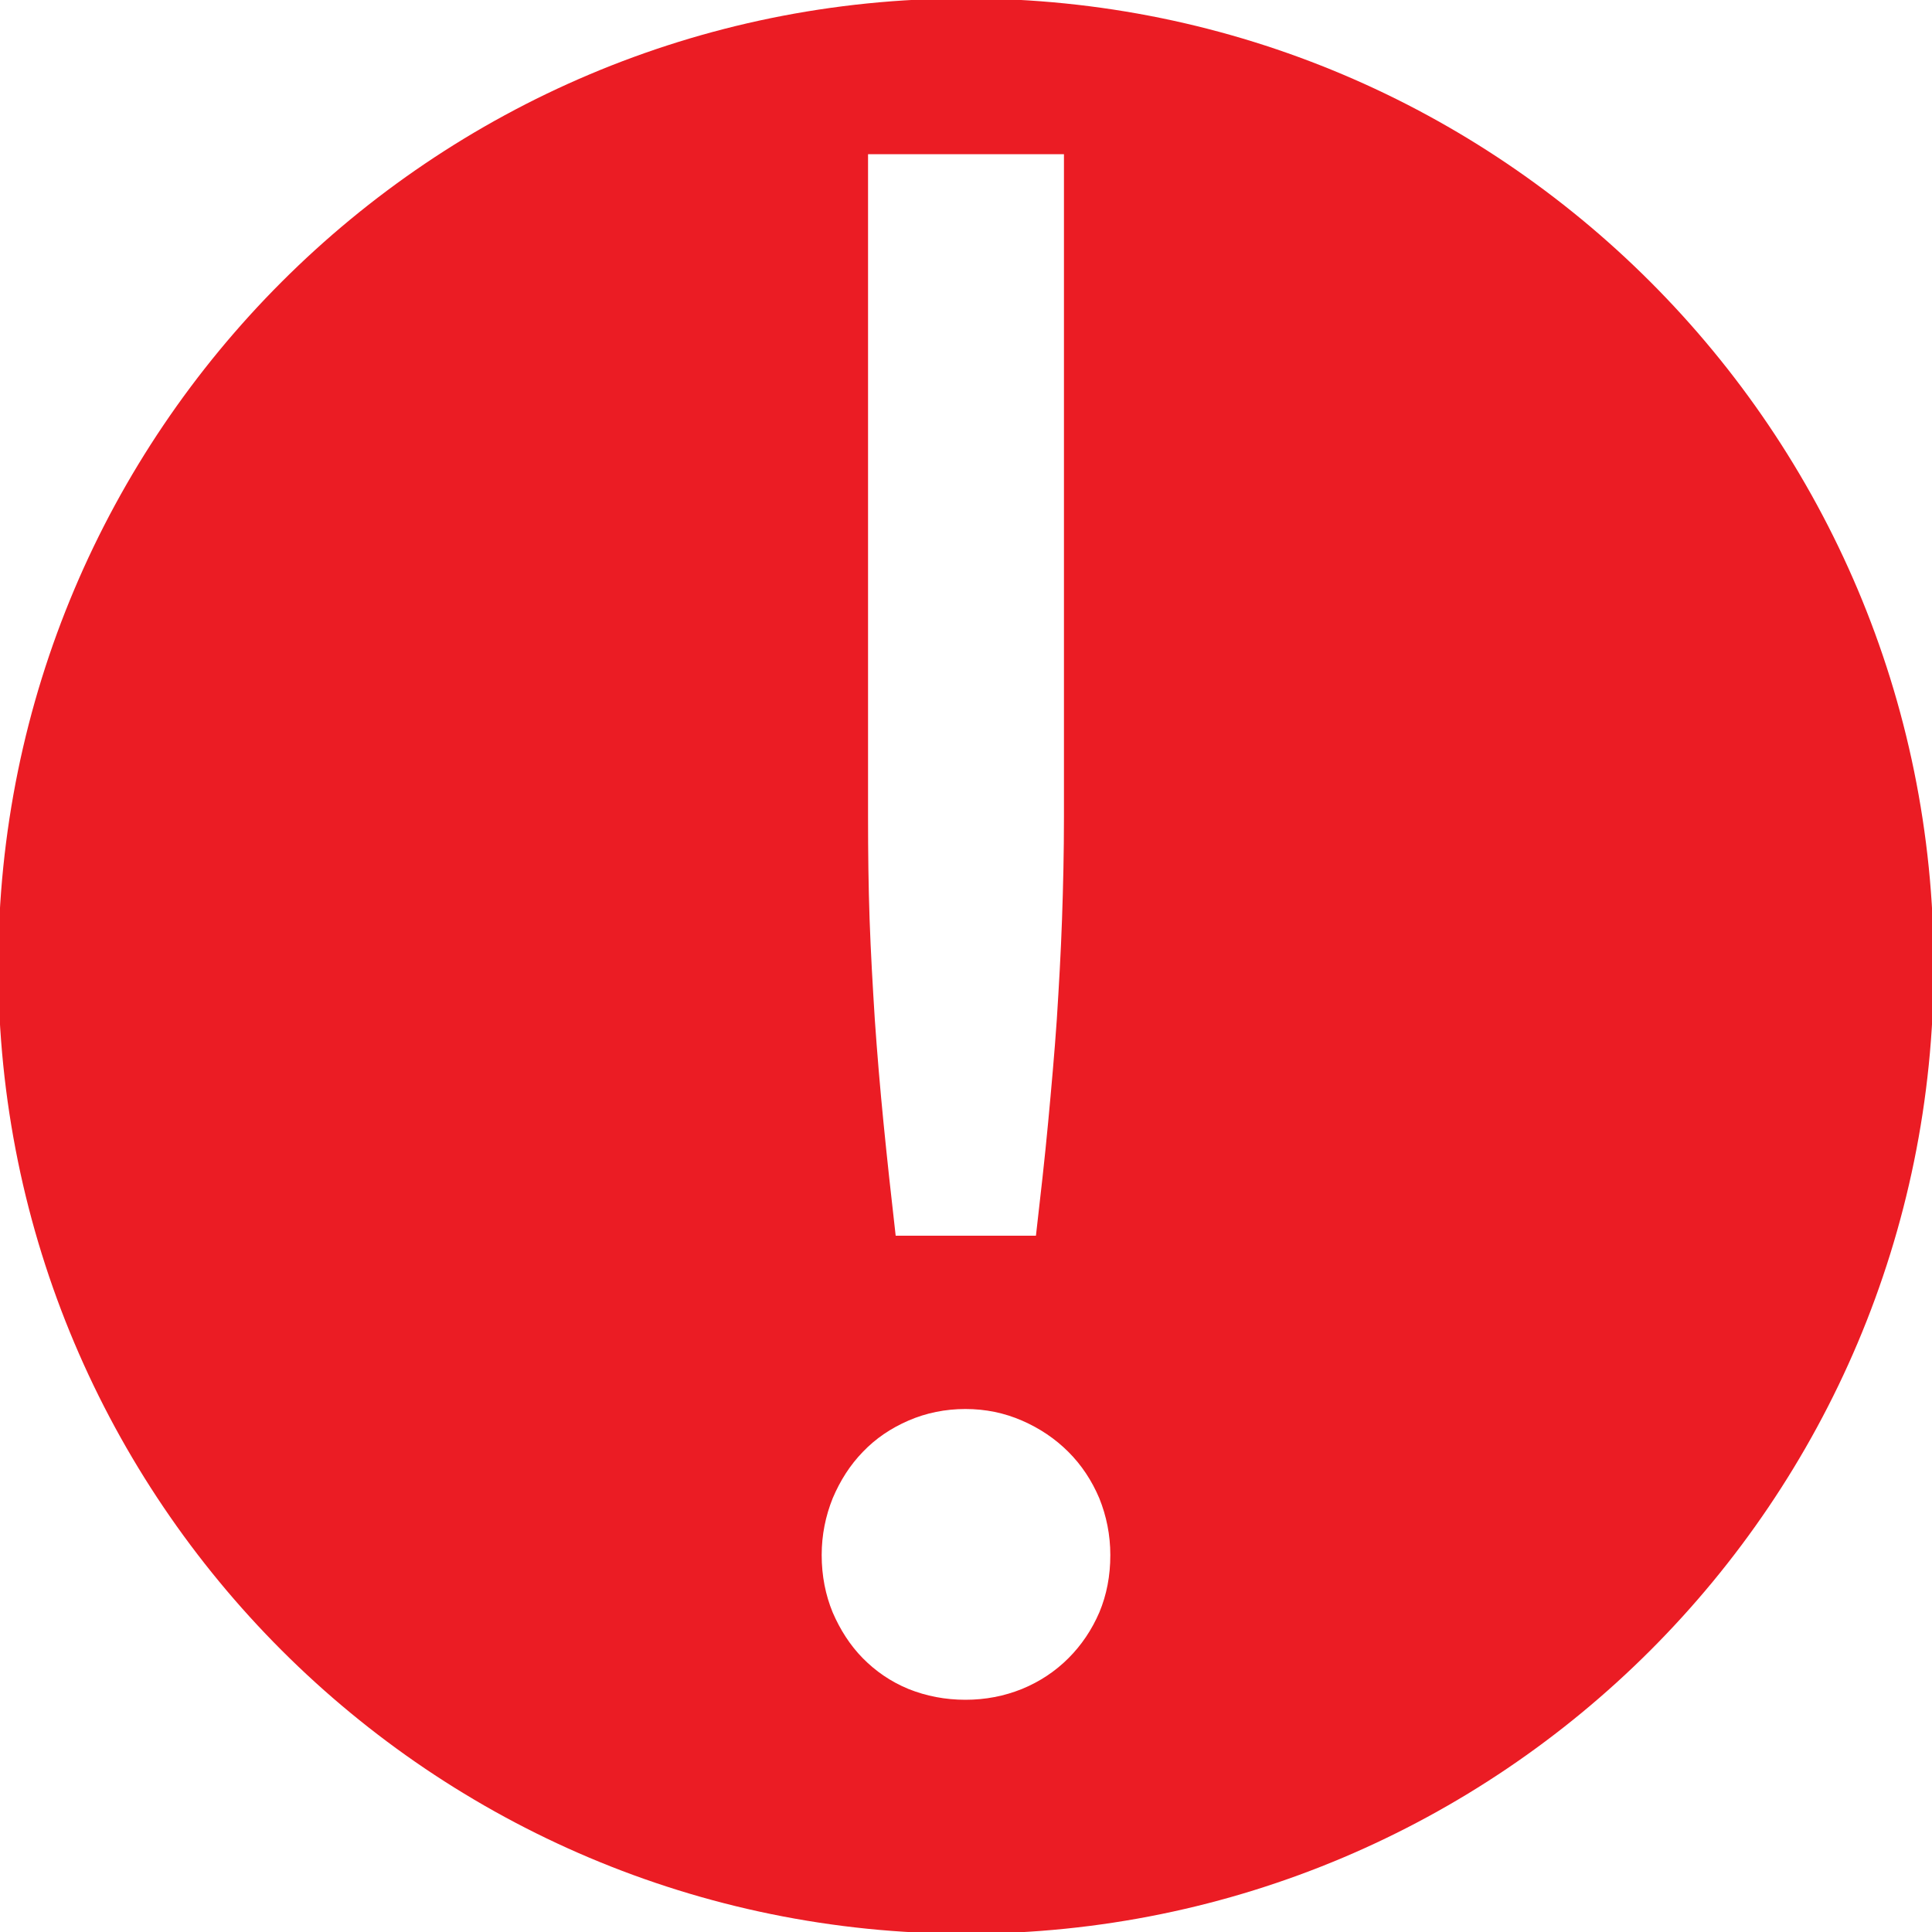 <?xml version="1.0" encoding="utf-8"?>
<!-- Generator: Adobe Illustrator 16.0.0, SVG Export Plug-In . SVG Version: 6.00 Build 0)  -->
<!DOCTYPE svg PUBLIC "-//W3C//DTD SVG 1.0//EN" "http://www.w3.org/TR/2001/REC-SVG-20010904/DTD/svg10.dtd">
<svg version="1.0" xmlns="http://www.w3.org/2000/svg" xmlns:xlink="http://www.w3.org/1999/xlink" x="0px" y="0px" width="10px"
	 height="10px" viewBox="0 0 10 10" enable-background="new 0 0 10 10" xml:space="preserve">
<g id="nav_x5F_bar_x5F_icons">
	<circle display="none" fill-rule="evenodd" clip-rule="evenodd" fill="#010101" cx="15.777" cy="24.643" r="15"/>
</g>
<g id="exclamation">
	<path display="none" fill="#010101" d="M5.001-0.009c-2.768,0-5.01,2.242-5.01,5.009c0,2.766,2.242,5.008,5.01,5.008
		c2.766,0,5.008-2.242,5.008-5.008C10.009,2.233,7.767-0.009,5.001-0.009z M4.493,0.797h1.014v3.432c0,0.18-0.004,0.356-0.01,0.528
		C5.491,4.93,5.481,5.103,5.47,5.276C5.458,5.451,5.442,5.628,5.425,5.811S5.386,6.188,5.362,6.396H4.636
		C4.612,6.188,4.591,5.993,4.573,5.811S4.54,5.451,4.528,5.276C4.517,5.103,4.507,4.93,4.501,4.757
		C4.495,4.585,4.493,4.41,4.493,4.229V0.797z M5.69,8.345c-0.039,0.09-0.092,0.169-0.16,0.237S5.382,8.703,5.29,8.741
		C5.198,8.779,5.101,8.798,4.997,8.798S4.794,8.779,4.702,8.741C4.61,8.703,4.532,8.65,4.466,8.582S4.349,8.435,4.31,8.345
		c-0.037-0.09-0.057-0.189-0.057-0.297c0-0.104,0.02-0.202,0.057-0.294c0.039-0.092,0.09-0.172,0.156-0.24
		C4.532,7.446,4.61,7.392,4.702,7.352s0.191-0.06,0.295-0.06s0.201,0.02,0.293,0.06s0.172,0.094,0.24,0.162
		c0.068,0.068,0.121,0.148,0.16,0.24c0.037,0.092,0.057,0.19,0.057,0.294C5.747,8.156,5.728,8.255,5.69,8.345z"/>
	<path display="none" fill="#FFDC15" d="M5.001-0.009c-2.768,0-5.01,2.242-5.01,5.009c0,2.766,2.242,5.008,5.01,5.008
		c2.766,0,5.008-2.242,5.008-5.008C10.009,2.233,7.767-0.009,5.001-0.009z M4.493,0.797h1.014v3.432c0,0.18-0.004,0.356-0.01,0.528
		C5.491,4.93,5.481,5.103,5.47,5.276C5.458,5.451,5.442,5.628,5.425,5.811S5.386,6.188,5.362,6.396H4.636
		C4.612,6.188,4.591,5.993,4.573,5.811S4.54,5.451,4.528,5.276C4.517,5.103,4.507,4.93,4.501,4.757
		C4.495,4.585,4.493,4.41,4.493,4.229V0.797z M5.69,8.345c-0.039,0.09-0.092,0.169-0.16,0.237S5.382,8.703,5.29,8.741
		C5.198,8.779,5.101,8.798,4.997,8.798S4.794,8.779,4.702,8.741C4.61,8.703,4.532,8.65,4.466,8.582S4.349,8.435,4.31,8.345
		c-0.037-0.09-0.057-0.189-0.057-0.297c0-0.104,0.02-0.202,0.057-0.294c0.039-0.092,0.09-0.172,0.156-0.24
		C4.532,7.446,4.61,7.392,4.702,7.352s0.191-0.06,0.295-0.06s0.201,0.02,0.293,0.06s0.172,0.094,0.24,0.162
		c0.068,0.068,0.121,0.148,0.16,0.24c0.037,0.092,0.057,0.19,0.057,0.294C5.747,8.156,5.728,8.255,5.69,8.345z"/>
	<path display="none" fill="#010101" d="M5.001-0.009c-2.768,0-5.01,2.242-5.01,5.009c0,2.766,2.242,5.008,5.01,5.008
		c2.766,0,5.008-2.242,5.008-5.008C10.009,2.233,7.767-0.009,5.001-0.009z M4.493,0.797h1.014v3.432c0,0.18-0.004,0.356-0.01,0.528
		C5.491,4.93,5.481,5.103,5.47,5.276C5.458,5.451,5.442,5.628,5.425,5.811S5.386,6.188,5.362,6.396H4.636
		C4.612,6.188,4.591,5.993,4.573,5.811S4.54,5.451,4.528,5.276C4.517,5.103,4.507,4.93,4.501,4.757
		C4.495,4.585,4.493,4.41,4.493,4.229V0.797z M5.69,8.345c-0.039,0.09-0.092,0.169-0.16,0.237S5.382,8.703,5.29,8.741
		C5.198,8.779,5.101,8.798,4.997,8.798S4.794,8.779,4.702,8.741C4.61,8.703,4.532,8.65,4.466,8.582S4.349,8.435,4.31,8.345
		c-0.037-0.09-0.057-0.189-0.057-0.297c0-0.104,0.02-0.202,0.057-0.294c0.039-0.092,0.09-0.172,0.156-0.24
		C4.532,7.446,4.61,7.392,4.702,7.352s0.191-0.06,0.295-0.06s0.201,0.02,0.293,0.06s0.172,0.094,0.24,0.162
		c0.068,0.068,0.121,0.148,0.16,0.24c0.037,0.092,0.057,0.19,0.057,0.294C5.747,8.156,5.728,8.255,5.69,8.345z"/>
	<path fill="#EB1C24" d="M5.001-0.008c-2.768,0-5.01,2.242-5.01,5.009c0,2.766,2.242,5.008,5.01,5.008
		c2.766,0,5.008-2.242,5.008-5.008C10.009,2.234,7.767-0.008,5.001-0.008z M4.493,0.798h1.014V4.23c0,0.18-0.004,0.356-0.01,0.528
		C5.491,4.93,5.481,5.103,5.47,5.277C5.458,5.451,5.442,5.629,5.425,5.811S5.386,6.188,5.362,6.396H4.636
		C4.612,6.188,4.591,5.993,4.573,5.811S4.54,5.451,4.528,5.277C4.517,5.103,4.507,4.93,4.501,4.758
		C4.495,4.586,4.493,4.41,4.493,4.23V0.798z M5.69,8.346c-0.039,0.09-0.092,0.169-0.16,0.237S5.382,8.704,5.29,8.742
		C5.198,8.779,5.101,8.798,4.997,8.798S4.794,8.779,4.702,8.742C4.61,8.704,4.532,8.65,4.466,8.583S4.349,8.436,4.31,8.346
		c-0.037-0.09-0.057-0.189-0.057-0.297c0-0.104,0.02-0.202,0.057-0.294c0.039-0.092,0.09-0.172,0.156-0.24
		C4.532,7.446,4.61,7.393,4.702,7.353s0.191-0.06,0.295-0.06s0.201,0.02,0.293,0.06s0.172,0.094,0.24,0.162
		c0.068,0.068,0.121,0.148,0.16,0.24c0.037,0.092,0.057,0.19,0.057,0.294C5.747,8.157,5.728,8.255,5.69,8.346z"/>
</g>
</svg>

